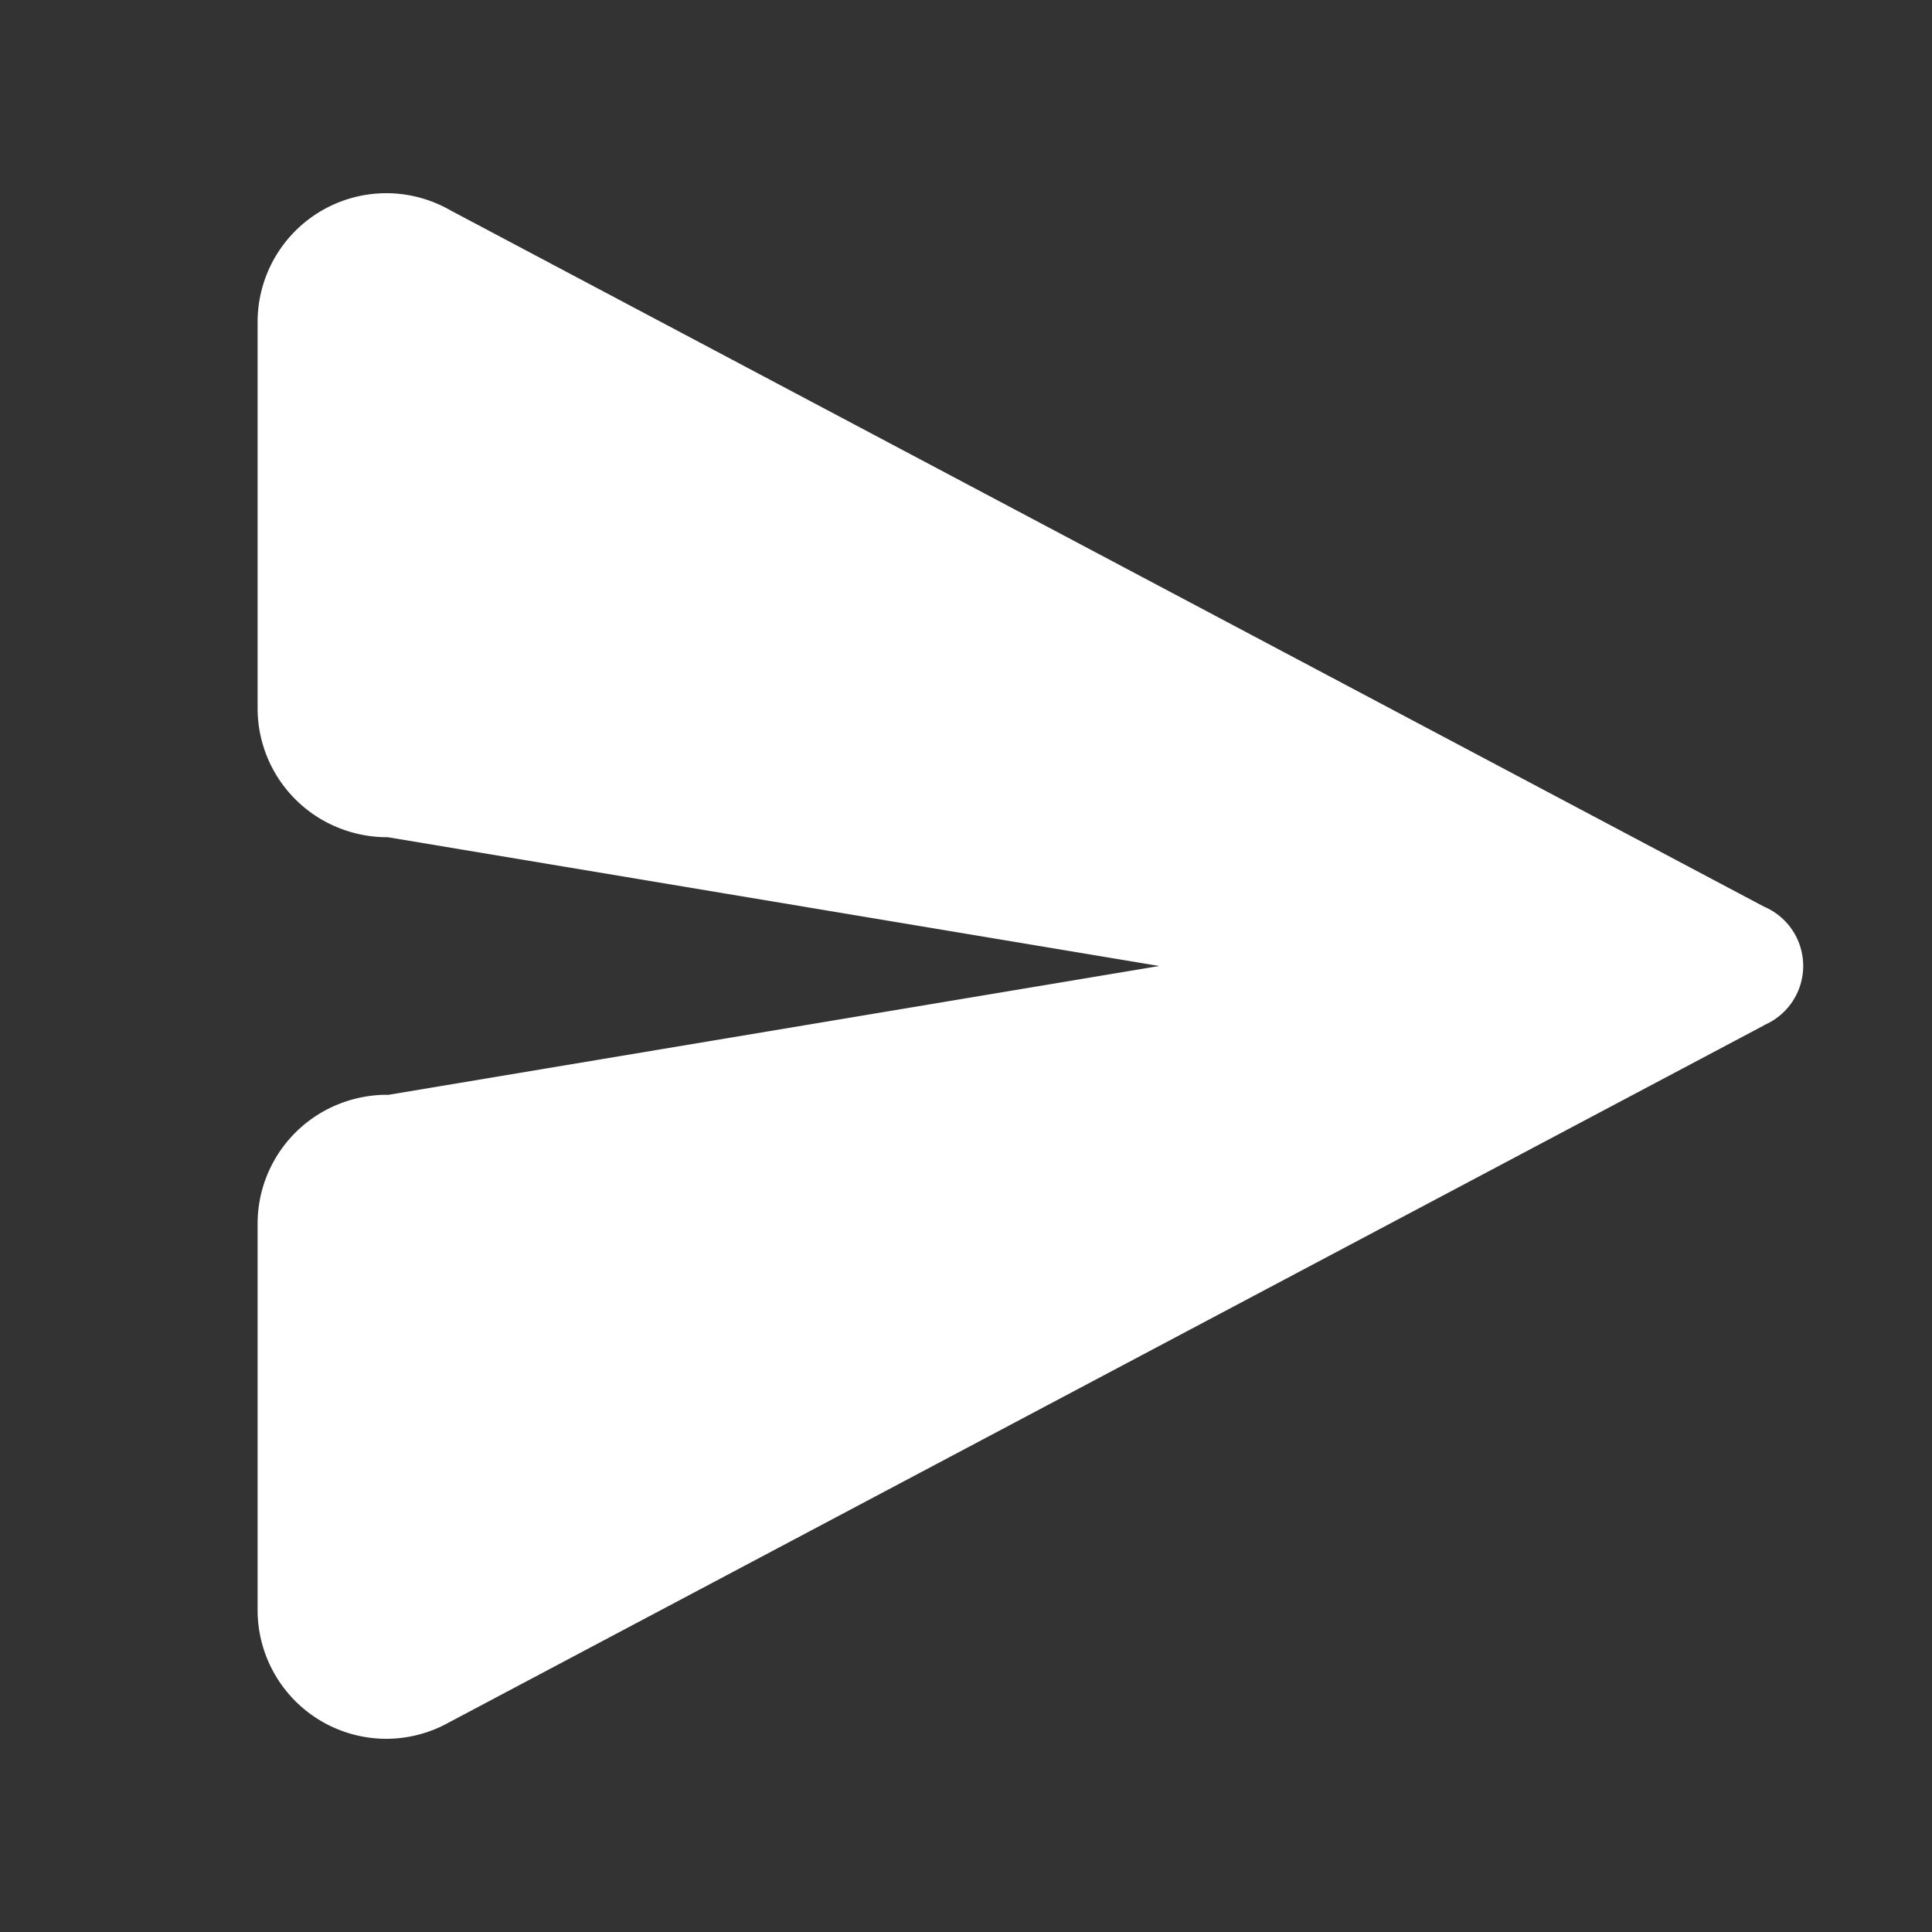 <svg xmlns="http://www.w3.org/2000/svg" xmlns:xlink="http://www.w3.org/1999/xlink" viewBox="0 0 30 30" fill="#fff">
  <rect x="0" y="0" width="30" height="30" fill="#333333" stroke="none"/>
  <path d="M6 3 A 2 2 0 0 0 4 5L4 11 A 2 2 0 0 0 5.34 12.885 A 2 2 0 0 0 6 13 A 2 2 0 0 0 6.021 13L18 15L6.021 17.002 A 2 2 0 0 0 6 17 A 2 2 0 0 0 5.338 17.115 A 2 2 0 0 0 4 19L4 25 A 2 2 0 0 0 6 27 A 2 2 0 0 0 6.992 26.734L6.994 26.734L27.391 15.922L27.393 15.918 A 1 1 0 0 0 28 15 A 1 1 0 0 0 27.391 14.078L6.994 3.266 A 2 2 0 0 0 6 3 z" fill="#fff" />
</svg>